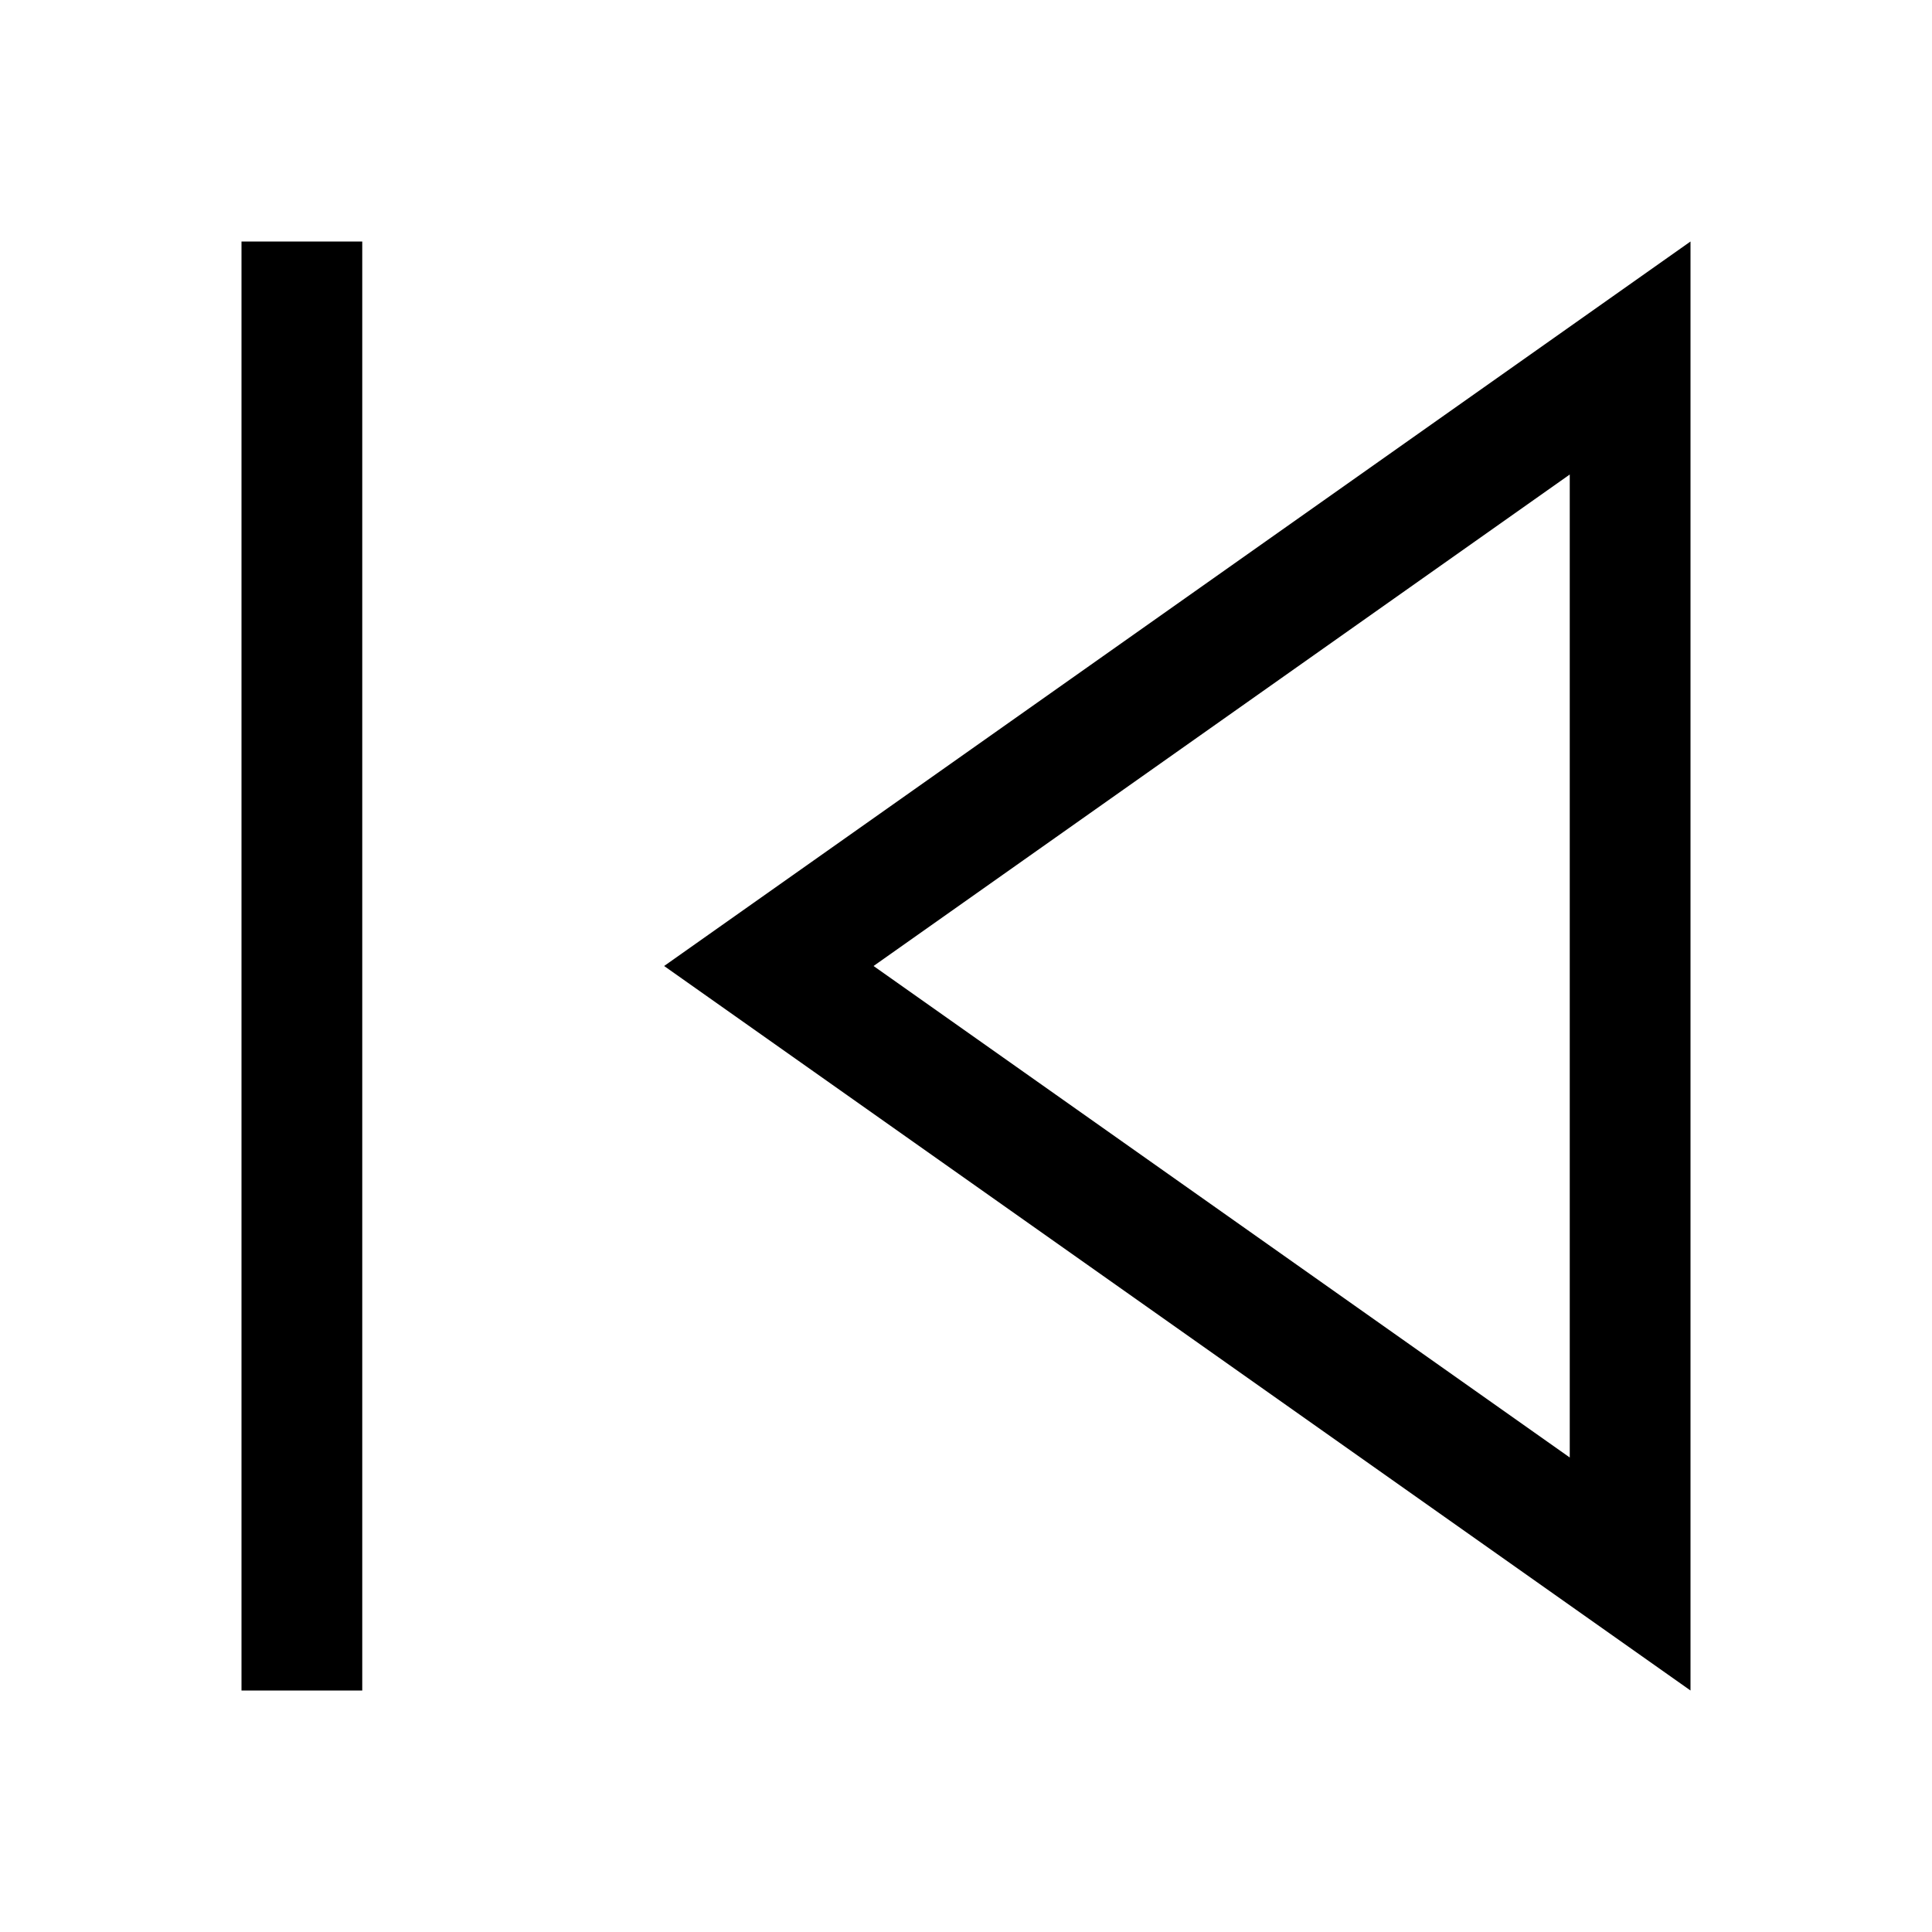 <svg xmlns="http://www.w3.org/2000/svg" width="200" height="200" viewBox="0 0 2048 2048"><path fill="currentColor" d="M256 1792V256h128v1536H256zm448-768l1088-768v1536L704 1024zm960 521V503l-738 521l738 521z"/></svg>